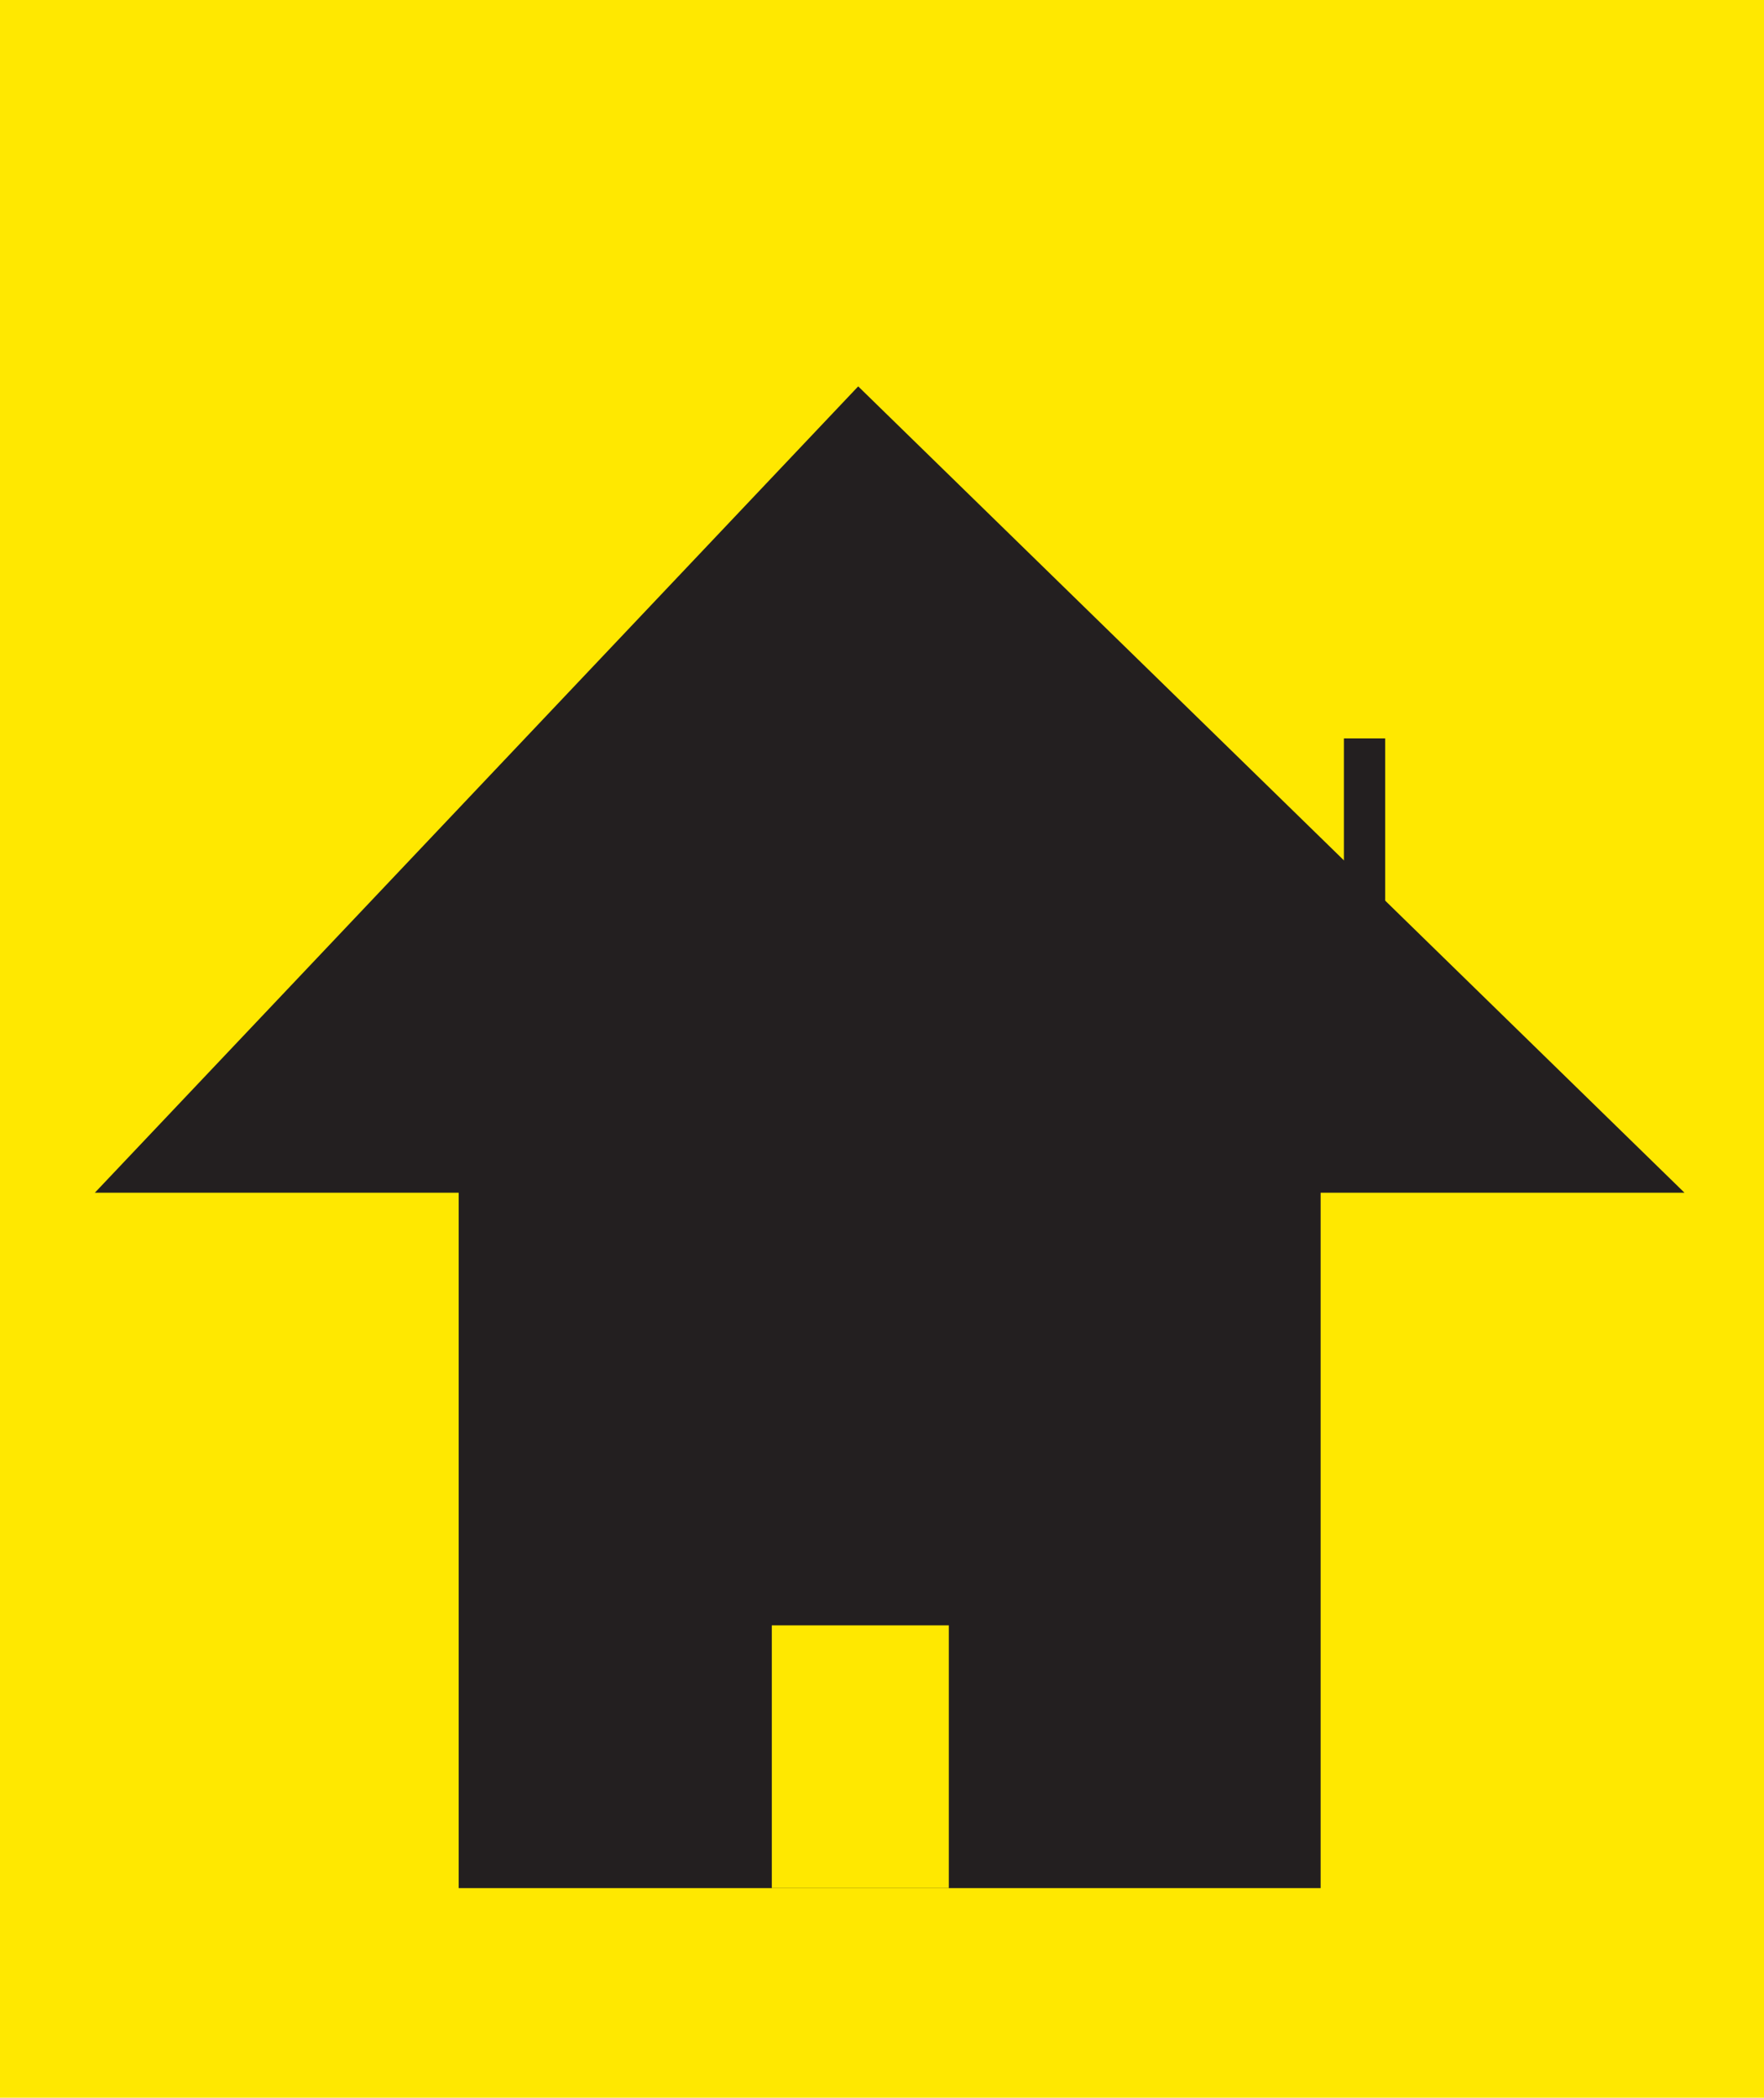 <?xml version="1.0" encoding="utf-8"?>
<!-- Generator: Adobe Illustrator 17.0.2, SVG Export Plug-In . SVG Version: 6.00 Build 0)  -->
<!DOCTYPE svg PUBLIC "-//W3C//DTD SVG 1.1//EN" "http://www.w3.org/Graphics/SVG/1.1/DTD/svg11.dtd">
<svg version="1.1" id="Layer_1" xmlns="http://www.w3.org/2000/svg" xmlns:xlink="http://www.w3.org/1999/xlink" x="0px" y="0px"
	 width="185.457px" height="220.443px" viewBox="0 0 185.457 220.443" enable-background="new 0 0 185.457 220.443"
	 xml:space="preserve">
<g>
	<rect x="0" y="0" fill="#FFE800" width="185.457" height="220.443"/>
	<rect x="48.225" y="110.025" fill="#231F20" width="90.62" height="88.392"/>
	<polyline fill="#231F20" points="9.973,125.338 177.097,125.338 90.226,40.603 	"/>
	<polyline fill="#FFE800" points="81.143,198.417 81.143,170.804 99.753,170.804 99.753,198.417 	"/>
	<rect x="141.29" y="77.598" fill="#231F20" width="4.341" height="19.584"/>
</g>
</svg>
